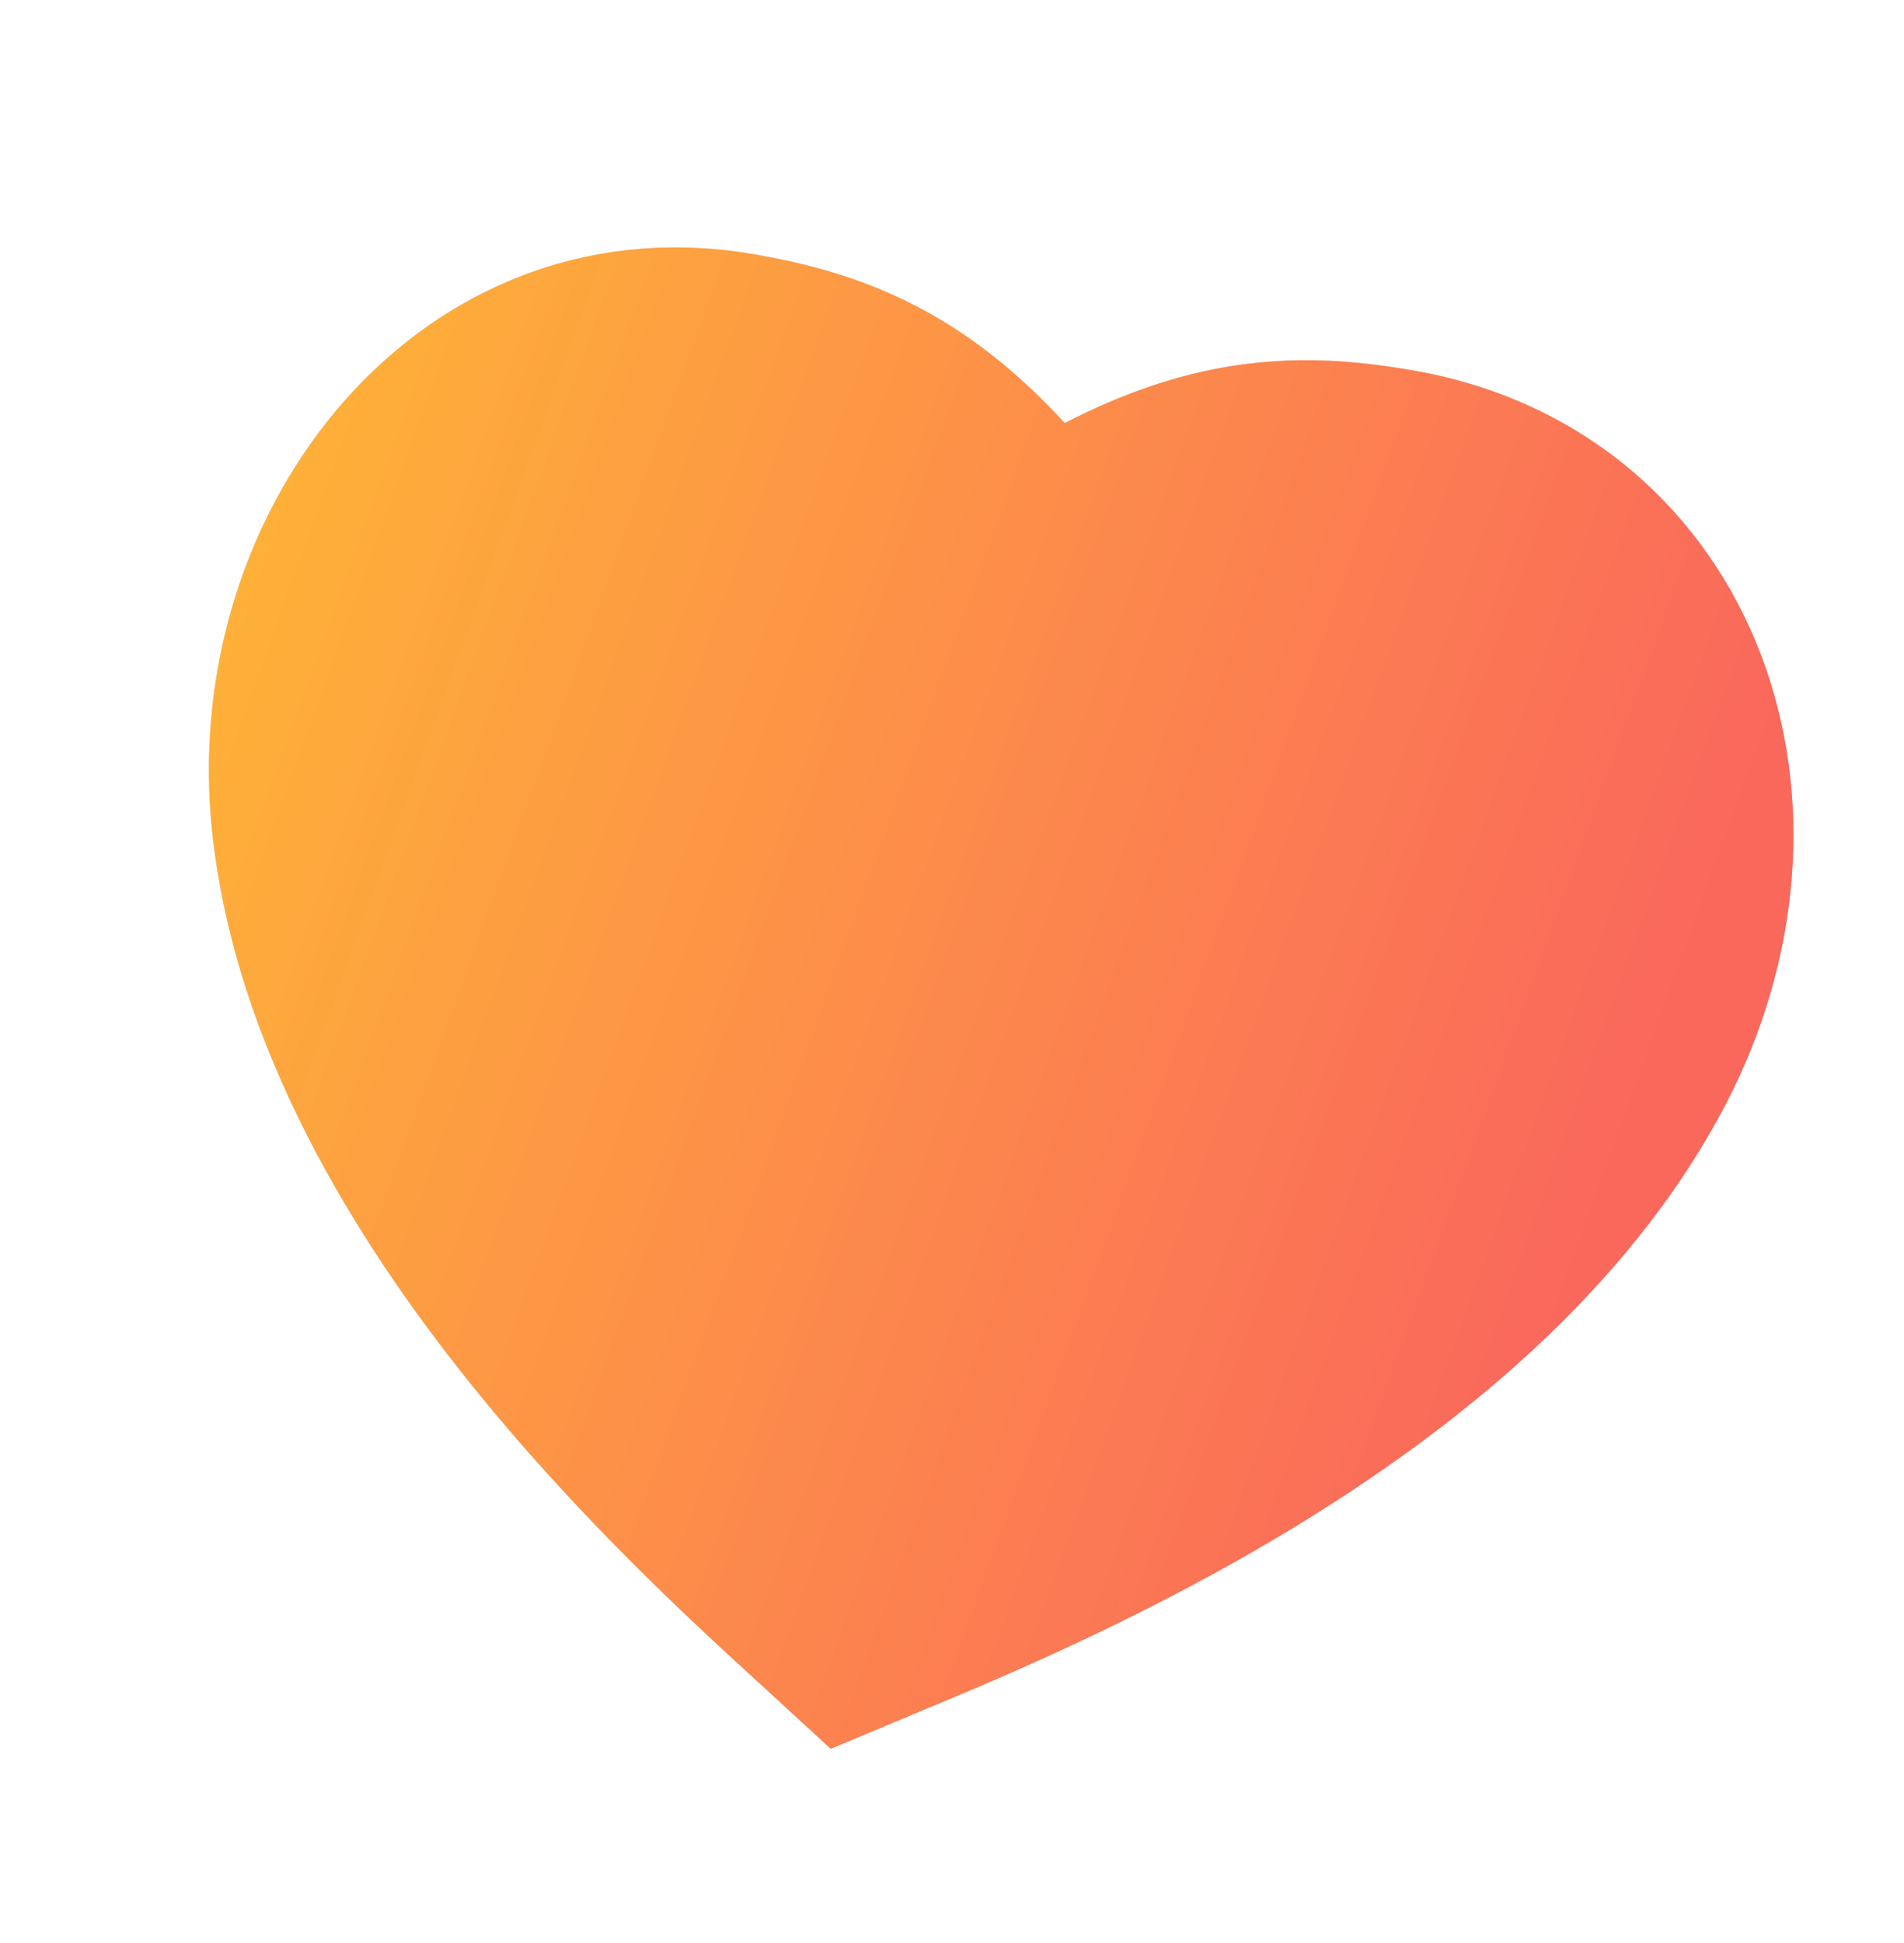 <svg width="49" height="50" viewBox="0 0 49 50" fill="none" xmlns="http://www.w3.org/2000/svg">
<g filter="url(#filter0_i_908_30743)">
<g opacity="0.8">
<path fill-rule="evenodd" clip-rule="evenodd" d="M36.439 8.046C34.765 7.747 32.96 7.602 30.893 8.075C29.74 8.338 28.591 8.774 27.402 9.387C26.501 8.406 25.575 7.606 24.588 6.966C22.816 5.817 21.082 5.335 19.44 5.049C10.899 3.557 4.504 11.515 5.473 20.026C6.093 25.467 9.102 30.343 12.038 34.016C14.808 37.482 17.803 40.223 19.408 41.692C19.529 41.803 19.642 41.906 19.746 42.002L21.379 43.502L23.425 42.646C23.541 42.597 23.666 42.545 23.798 42.49L23.798 42.49C25.801 41.656 29.552 40.093 33.364 37.766C37.373 35.319 41.854 31.79 44.39 26.958C46.362 23.201 46.691 18.976 45.326 15.369C43.933 11.69 40.817 8.828 36.439 8.046Z" fill="#BCCED1"/>
<path fill-rule="evenodd" clip-rule="evenodd" d="M36.439 8.046C34.765 7.747 32.96 7.602 30.893 8.075C29.74 8.338 28.591 8.774 27.402 9.387C26.501 8.406 25.575 7.606 24.588 6.966C22.816 5.817 21.082 5.335 19.44 5.049C10.899 3.557 4.504 11.515 5.473 20.026C6.093 25.467 9.102 30.343 12.038 34.016C14.808 37.482 17.803 40.223 19.408 41.692C19.529 41.803 19.642 41.906 19.746 42.002L21.379 43.502L23.425 42.646C23.541 42.597 23.666 42.545 23.798 42.49L23.798 42.49C25.801 41.656 29.552 40.093 33.364 37.766C37.373 35.319 41.854 31.79 44.39 26.958C46.362 23.201 46.691 18.976 45.326 15.369C43.933 11.69 40.817 8.828 36.439 8.046Z" fill="url(#paint0_linear_908_30743)"/>
</g>
</g>
<defs>
<filter id="filter0_i_908_30743" x="-5.344" y="-5.031" width="60.125" height="60.121" filterUnits="userSpaceOnUse" color-interpolation-filters="sRGB">
<feFlood flood-opacity="0" result="BackgroundImageFix"/>
<feBlend mode="normal" in="SourceGraphic" in2="BackgroundImageFix" result="shape"/>
<feColorMatrix in="SourceAlpha" type="matrix" values="0 0 0 0 0 0 0 0 0 0 0 0 0 0 0 0 0 0 127 0" result="hardAlpha"/>
<feOffset dy="1.5"/>
<feGaussianBlur stdDeviation="2"/>
<feComposite in2="hardAlpha" operator="arithmetic" k2="-1" k3="1"/>
<feColorMatrix type="matrix" values="0 0 0 0 0.42 0 0 0 0 0.585 0 0 0 0 0.6 0 0 0 0.2 0"/>
<feBlend mode="normal" in2="shape" result="effect1_innerShadow_908_30743"/>
</filter>
<linearGradient id="paint0_linear_908_30743" x1="6.28" y1="-3.816" x2="47.808" y2="11.172" gradientUnits="userSpaceOnUse">
<stop stop-color="#FFAA00"/>
<stop offset="1" stop-color="#F94233"/>
</linearGradient>
</defs>
</svg>
